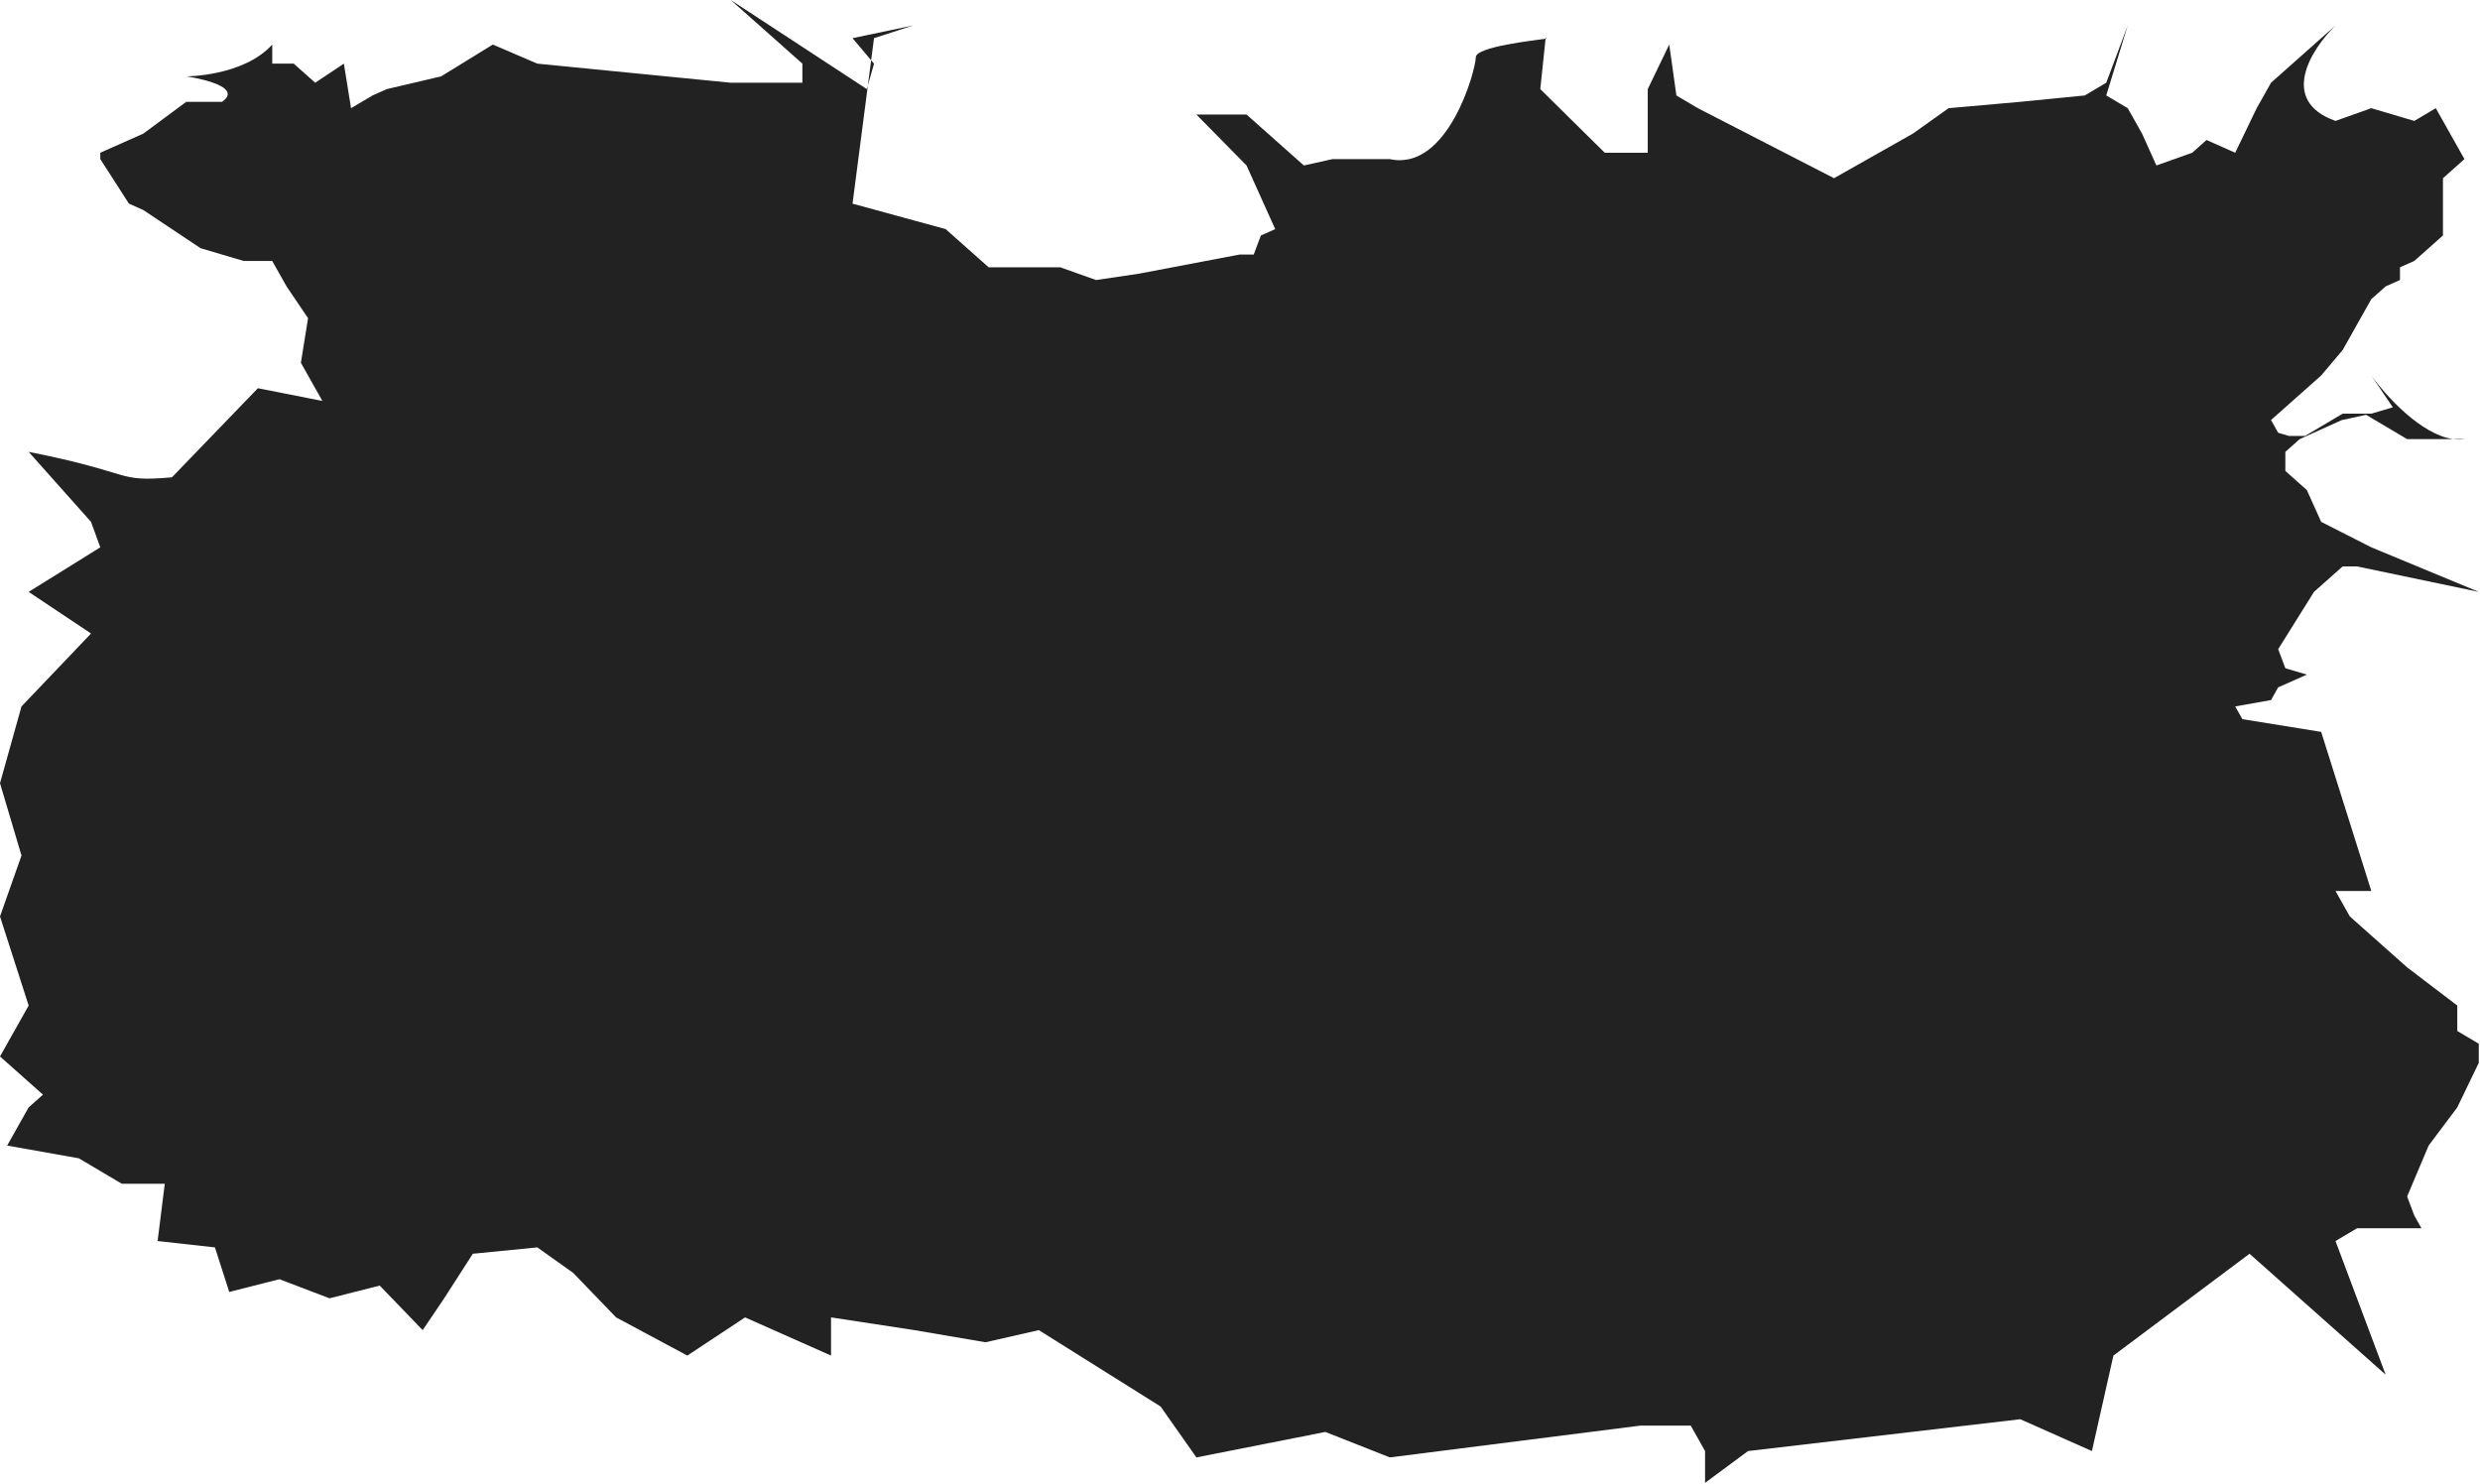 <svg width="994" height="595" viewBox="0 0 994 595" fill="none" xmlns="http://www.w3.org/2000/svg">
<path d="M40.2 61.221L57.428 53.569L74.657 40.814H89.014C98.585 34.012 74.657 30.611 74.657 30.611C74.657 30.611 97.628 30.611 109.114 17.856V25.509H117.728L126.342 33.161L137.828 25.509L140.7 43.365L149.314 38.263L155.057 35.712L176.814 30.611L197.53 17.856L215.356 25.509L292.885 33.161H321.599V25.509L292.885 0L347.442 35.712L347.852 34.255L349.165 24.148L341.699 15.305L365.986 10.204L350.313 15.305L349.165 24.148L350.313 25.509L347.852 34.255L341.699 81.628L379.027 91.832L396.256 107.137H424.97L439.327 112.239L456.556 109.688L496.755 102.035H502.498L505.37 94.382L511.113 91.832L499.627 66.323L479.527 45.916H499.627L522.598 66.323L534.084 63.772H557.055C580.357 68.874 591.512 28.06 591.512 22.958C591.512 18.688 615.136 16.205 619.473 15.509L619.494 15.305C620.43 15.305 620.318 15.373 619.473 15.509L617.355 35.712L643.198 61.221H660.426V48.467V35.712L669.041 17.856L671.912 38.263L680.526 43.365L735.083 71.425L766.669 53.569L781.026 43.365L809.74 40.814L835.583 38.263L844.197 33.161L852.811 10.204L844.197 38.263L852.811 43.365L858.554 53.569L864.297 66.323L878.654 61.221L884.397 56.119L895.883 61.221L904.497 43.365L910.24 33.161L936.083 10.204C926.511 19.557 913.111 40.304 936.083 48.467L950.44 43.365L967.668 48.467L976.282 43.365L987.768 63.772L979.154 71.425V94.383L967.668 104.586L961.925 107.137V112.239L956.182 114.79L950.44 119.891L944.697 130.095L938.954 140.298L930.34 150.502L910.24 168.358L913.111 173.46L917.418 174.735H923.879L938.954 165.807H947.568H950.44L959.054 163.256L950.44 150.502C956.428 158.861 970.52 174.285 983.287 176.011H987.768C986.304 176.228 984.805 176.216 983.287 176.011H964.797L948.341 166.265L938.53 168.403L921.725 176.011L915.983 181.113V188.765L924.597 196.418L930.34 209.172L950.44 219.376L993.511 237.232L944.697 227.028H938.954L927.468 237.232L913.111 260.19L915.983 267.842L924.597 270.393L913.111 275.495L910.24 280.597L895.883 283.148L898.754 288.25L930.34 293.351L950.44 357.123H936.083L941.825 367.327L964.797 387.734L984.897 403.039V413.243L993.511 418.344V425.997L984.897 443.853L973.411 459.158L964.797 479.566L967.668 487.218L970.539 492.32H959.054H944.697L936.083 497.422L956.182 550.99L901.626 502.523L847.069 543.338L838.454 581.601L809.74 568.846L700.626 581.601L683.398 594.355V581.601L677.655 571.397H657.555L557.055 584.152L531.212 573.948L479.527 584.152L465.17 563.745L416.356 533.134L395 538L366.5 533.134L333.085 528.032V543.338L298.628 528.032L275.486 543.338L246.942 528.032L229.714 510.176L215.356 499.973L189.514 502.523L178.028 520.38L169.414 533.134L152.185 515.278L132.085 520.38L111.985 512.727L91.885 517.829L86.143 499.973L63.171 497.422L66.043 474.464H48.814L31.586 464.26L2.871 459.158L11.486 443.853L17.229 438.751L0 423.446L11.486 403.039L0 367.327L8.614 342.923L0 313.923L8.614 283.148L36.486 253.923L11.486 237.232L40.2 219.376L36.486 209.172L11.486 181.113C54.557 189.615 45.943 193.357 68.914 191.316L103.371 155.604L129.214 160.706L120.6 145.4L123.471 127.544L114.857 114.79L109.114 104.586H97.628L80.4 99.484L57.428 84.179L51.685 81.628L40.2 63.772V61.221Z" fill="#222222"/>
</svg>
